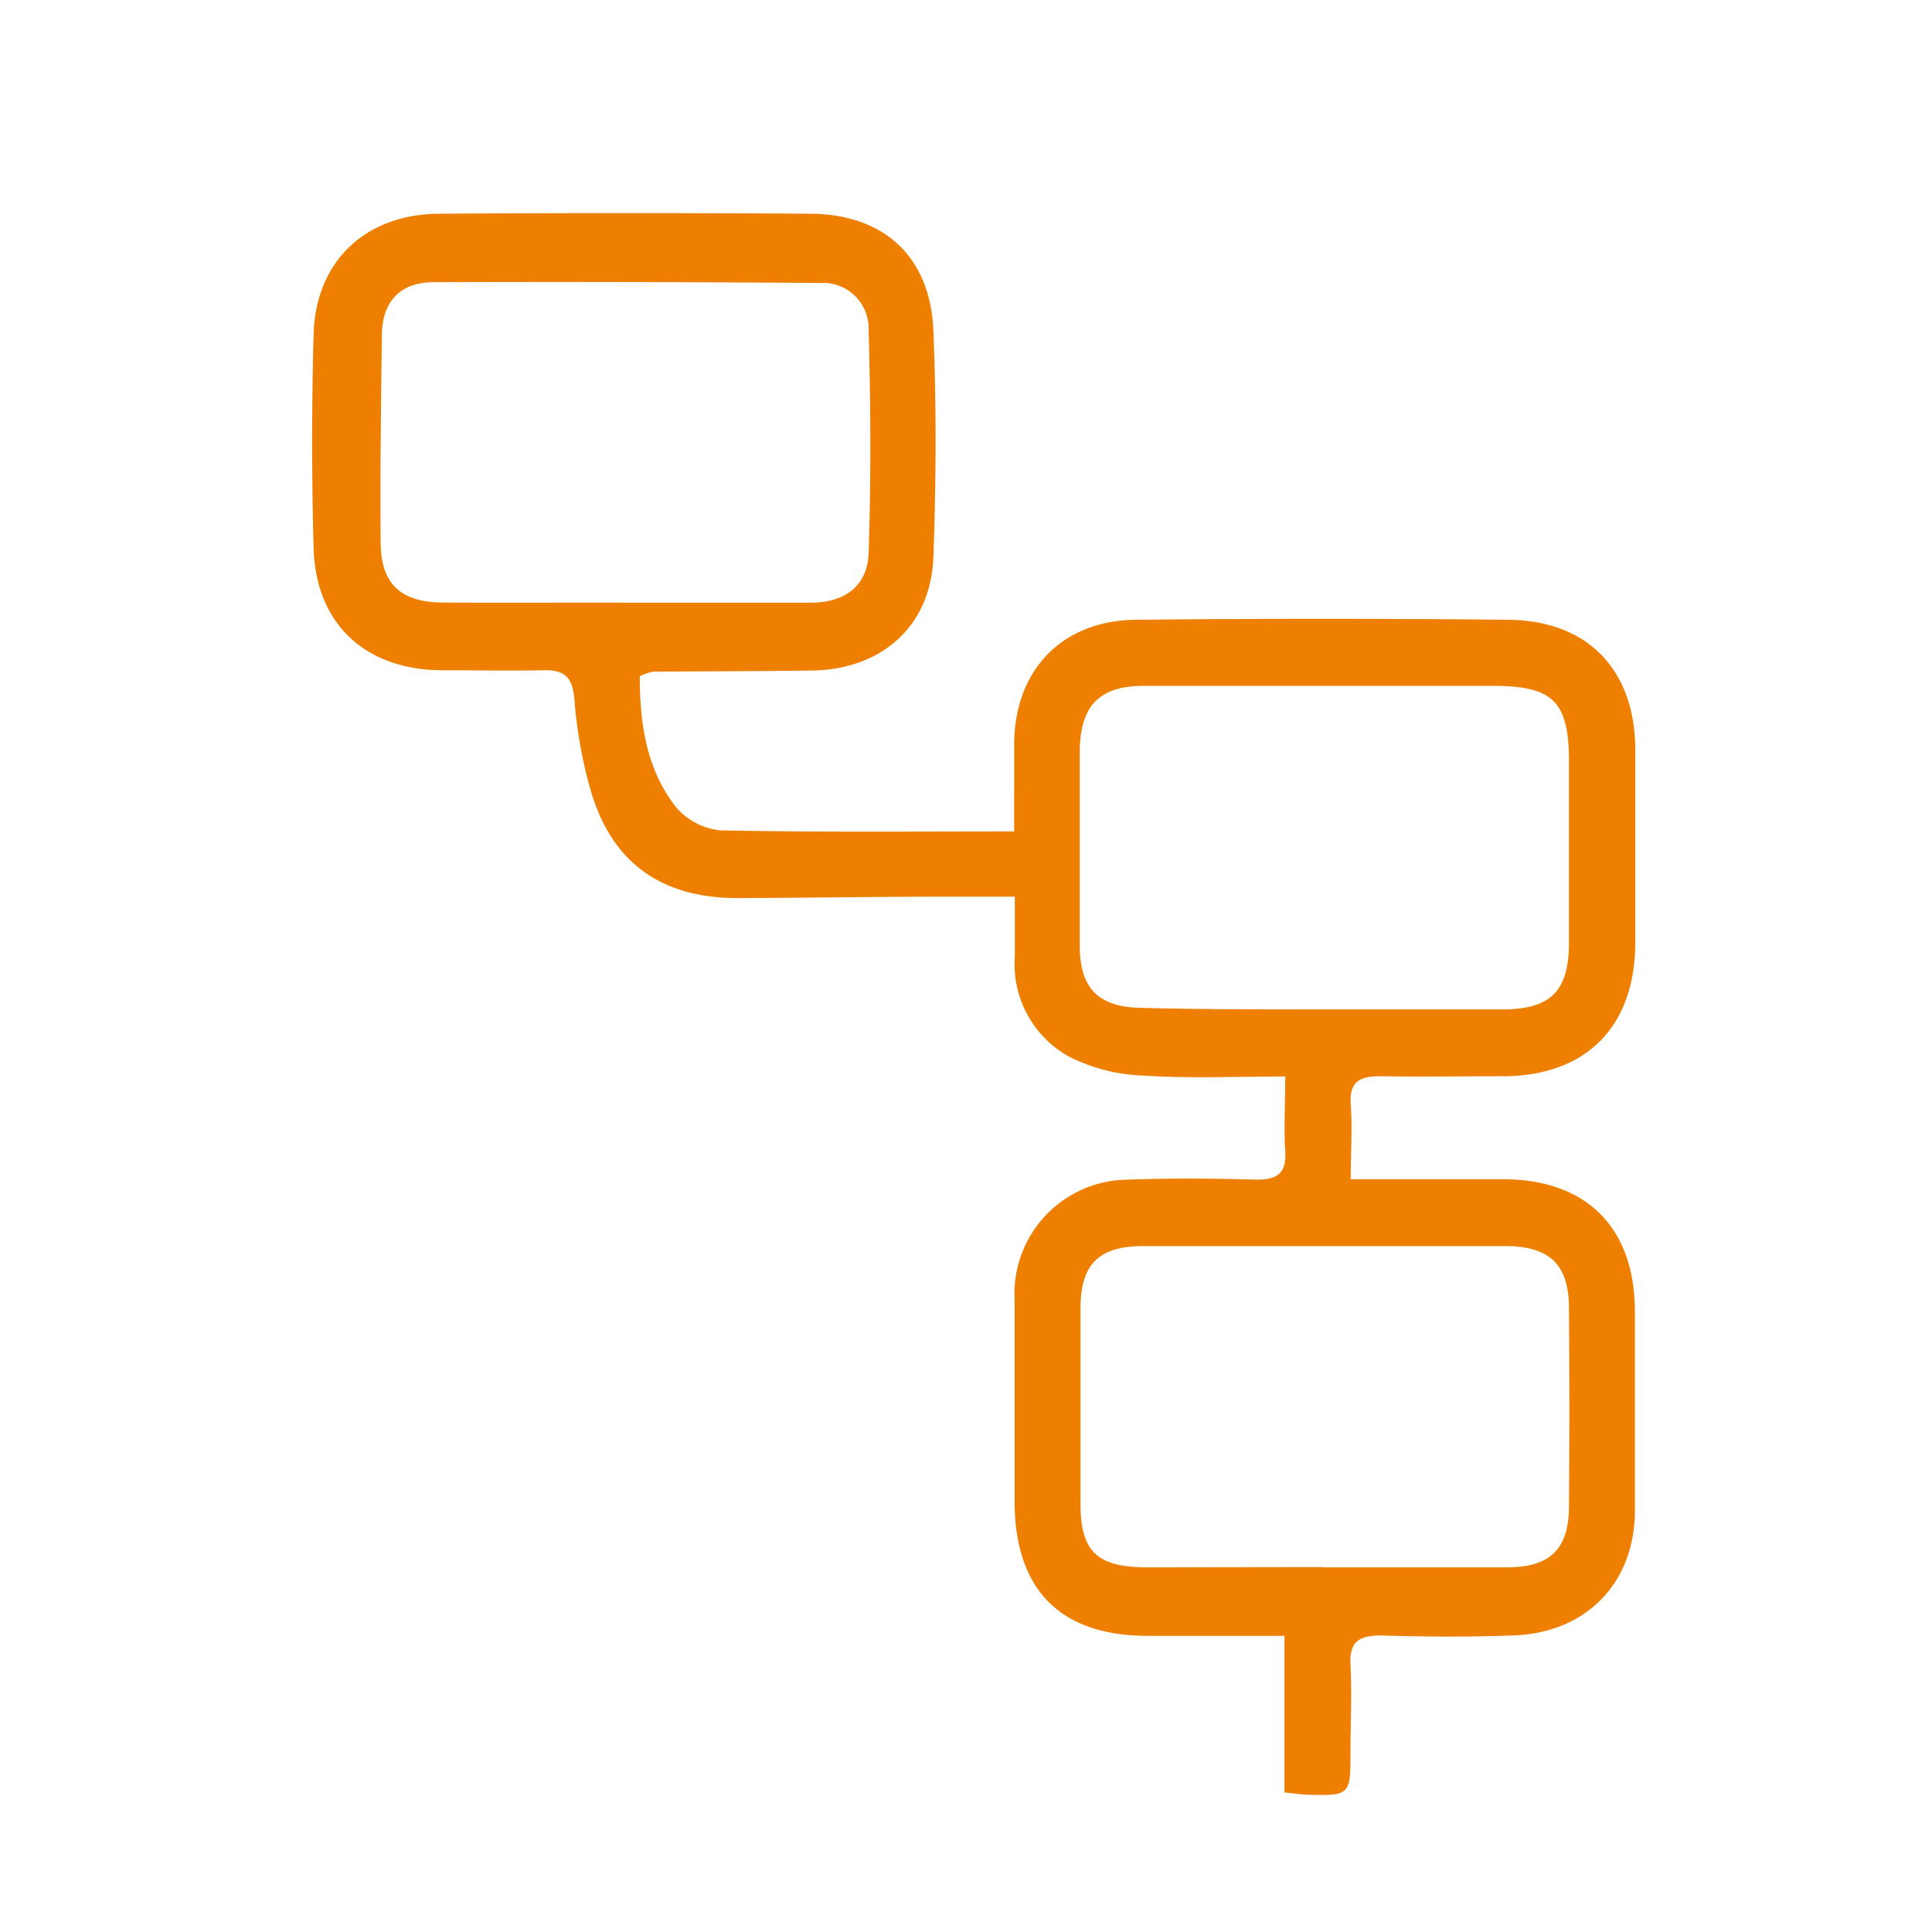 <svg id="Layer_1" data-name="Layer 1" xmlns="http://www.w3.org/2000/svg" viewBox="0 0 148.91 146.82"><defs><style>.cls-1{fill:#ee7f00;}</style></defs><title>Iconos_Artboard 12 copy 43</title><path class="cls-1" d="M99,138.15V126.08c-3.65,0-7.09,0-10.53,0-6.74,0-10.24-3.54-10.27-10.32q0-7.81,0-15.61A8.8,8.8,0,0,1,87,90.92c3.28-.13,6.57-.09,9.86,0,1.66,0,2.31-.55,2.2-2.23s0-3.45,0-5.72c-3.72,0-7.33.16-10.92-.07a13.69,13.69,0,0,1-5.7-1.44,8.14,8.14,0,0,1-4.22-7.76c0-1.36,0-2.72,0-4.59-1.85,0-3.53,0-5.22,0-5.38,0-10.77.09-16.15.11-6,0-9.85-2.85-11.41-8.61a35.72,35.72,0,0,1-1.17-6.71c-.13-1.66-.72-2.27-2.32-2.24-2.65.05-5.29,0-7.94,0-5.89-.06-9.68-3.59-9.84-9.44q-.22-8.22,0-16.43c.15-5.66,4-9.28,9.68-9.32q14.25-.09,28.49,0c5.74,0,9.36,3.26,9.6,9s.21,11.69,0,17.51c-.21,5.29-4,8.61-9.31,8.7-4.11.06-8.21.05-12.32.09a4.33,4.33,0,0,0-1,.35c0,3.64.5,7.23,2.87,10.18A5.18,5.18,0,0,0,55.57,64c7.39.15,14.77.08,22.6.08V57.37c0-5.67,3.66-9.54,9.35-9.6q14.39-.15,28.76,0c6.15.07,9.76,3.9,9.76,10.06q0,7.39,0,14.79c0,6.45-3.71,10.27-10.1,10.33-3.19,0-6.39.05-9.58,0-1.59,0-2.38.44-2.25,2.19s0,3.6,0,5.75h11.73c6.44,0,10.16,3.72,10.17,10.19q0,7.68,0,15.34c0,5.58-3.75,9.44-9.39,9.63-3.37.12-6.76.11-10.13,0-1.74,0-2.51.46-2.4,2.31.12,2.19,0,4.38,0,6.57,0,3.48,0,3.48-3.47,3.39C100.23,138.3,99.79,138.23,99,138.15Zm-51-91.7c4.84,0,9.67,0,14.5,0,2.6,0,4.36-1.28,4.45-3.82.19-5.73.16-11.47,0-17.2a3.51,3.51,0,0,0-3.71-3.62q-14.91-.11-29.81-.06c-2.63,0-4,1.54-4,4.16-.06,5.29-.14,10.58-.09,15.86,0,3.23,1.55,4.64,4.75,4.67C38.64,46.47,43.29,46.44,47.94,46.45ZM102.07,77.8c4.57,0,9.13,0,13.7,0,3.74,0,5.14-1.4,5.16-5.09,0-4.66,0-9.32,0-14s-1.24-5.84-5.87-5.85c-9,0-17.89,0-26.84,0-3.45,0-4.94,1.46-5,5,0,5,0,10,0,15,0,3.35,1.47,4.8,4.85,4.82C92.76,77.81,97.42,77.79,102.07,77.8Zm-.14,43v0h14.24c3.28,0,4.73-1.39,4.76-4.62q.06-7.66,0-15.33c0-3.38-1.47-4.79-4.87-4.81q-14,0-27.92,0c-3.46,0-4.85,1.4-4.86,4.8q0,7.53,0,15.06c0,3.64,1.25,4.87,5,4.9C92.8,120.8,97.37,120.78,101.93,120.78Z"/></svg>